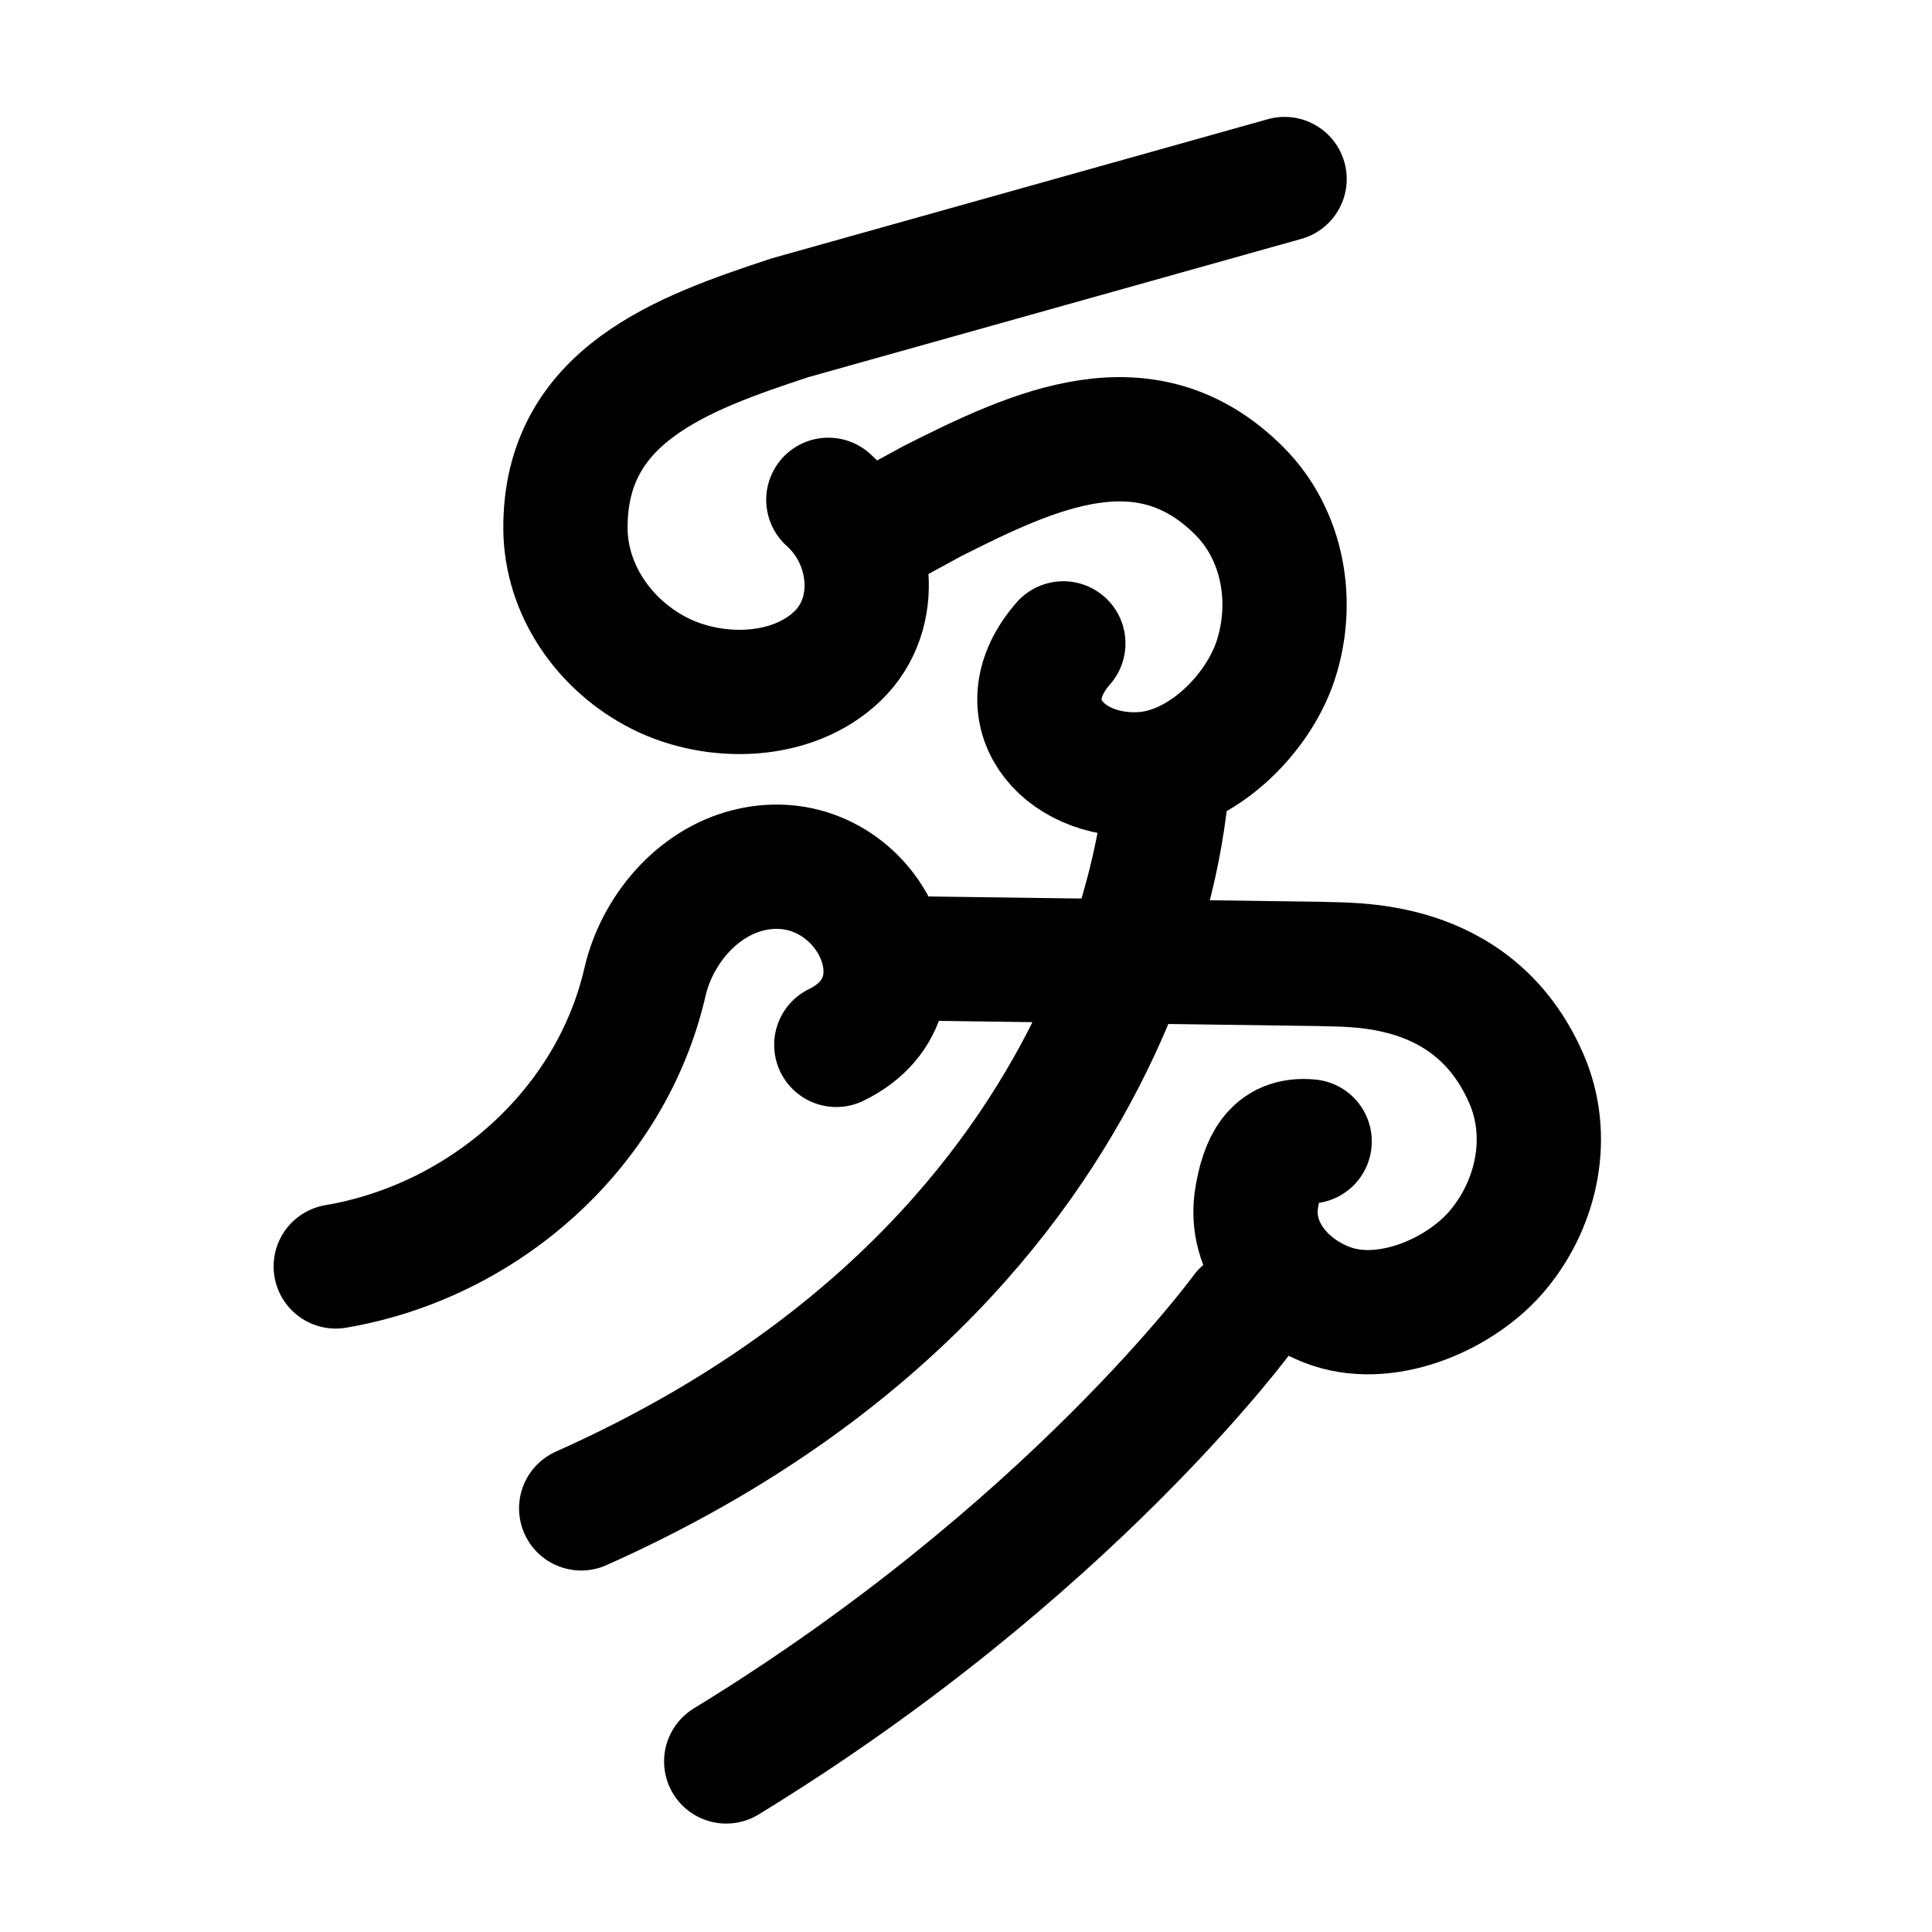 <?xml version="1.0" encoding="utf-8"?>
<!-- Generator: Adobe Illustrator 16.0.0, SVG Export Plug-In . SVG Version: 6.00 Build 0)  -->
<!DOCTYPE svg PUBLIC "-//W3C//DTD SVG 1.1//EN" "http://www.w3.org/Graphics/SVG/1.1/DTD/svg11.dtd">
<svg version="1.1" id="Layer_1" xmlns="http://www.w3.org/2000/svg" xmlns:xlink="http://www.w3.org/1999/xlink" x="0px" y="0px"
	 width="288px" height="288px" viewBox="0 0 288 288" enable-background="new 0 0 288 288" xml:space="preserve">
<path id="four_9_" fill="none" stroke="#000000" stroke-width="18.527" stroke-linecap="round" stroke-miterlimit="10" d="
	M158.508,95.91c-8.61,9.851-0.395,20.137,11.63,19.498c8.987-0.469,17.369-8.925,20.011-16.925c2.854-8.674,1.174-18.678-5.36-25.25
	c-13.982-14.071-30.714-6.136-45.798,1.461l-8.659,4.725"/>
<path id="four_7_" fill="none" stroke="#000000" stroke-width="18.527" stroke-linecap="round" stroke-miterlimit="10" d="
	M195.226,170.151c-5.41-0.545-7.078,3.63-7.88,8.3c-1.327,7.732,4.495,14.106,11.272,16.342c8.547,2.805,19.425-2.049,24.767-8.561
	c5.812-7.039,7.85-16.972,4.137-25.464c-7.94-18.192-26.415-16.829-30.782-17.079l-64.722-0.876"/>
<path id="four_2_" fill="none" stroke="#000000" stroke-width="18.527" stroke-linecap="round" stroke-miterlimit="10" d="
	M123.481,74.508c6.72,5.996,7.924,16.931,1.408,23.252c-6.769,6.556-18.362,6.747-26.54,2.63
	c-8.153-4.109-14.02-12.383-14.058-21.645c-0.073-19.844,17.387-26.055,33.414-31.36l73.784-20.694"/>
<path fill="none" stroke="#000000" stroke-width="18.527" stroke-linecap="round" stroke-miterlimit="10" d="M174.024,115.437
	c0,0-1.422,71.055-87.386,109.411"/>
<path fill="none" stroke="#000000" stroke-width="18.527" stroke-linecap="round" stroke-miterlimit="10" d="M50.051,188.783
	c21.938-3.711,41.011-20.351,46.087-42.372c1.755-7.65,7.684-14.771,15.417-16.687c17.108-4.255,28.752,18.438,13.112,26.033"/>
<path fill="none" stroke="#000000" stroke-width="18.527" stroke-linecap="round" stroke-miterlimit="10" d="M185.388,195.609
	c0,0-25.972,35.699-77.132,66.964"/>
</svg>
